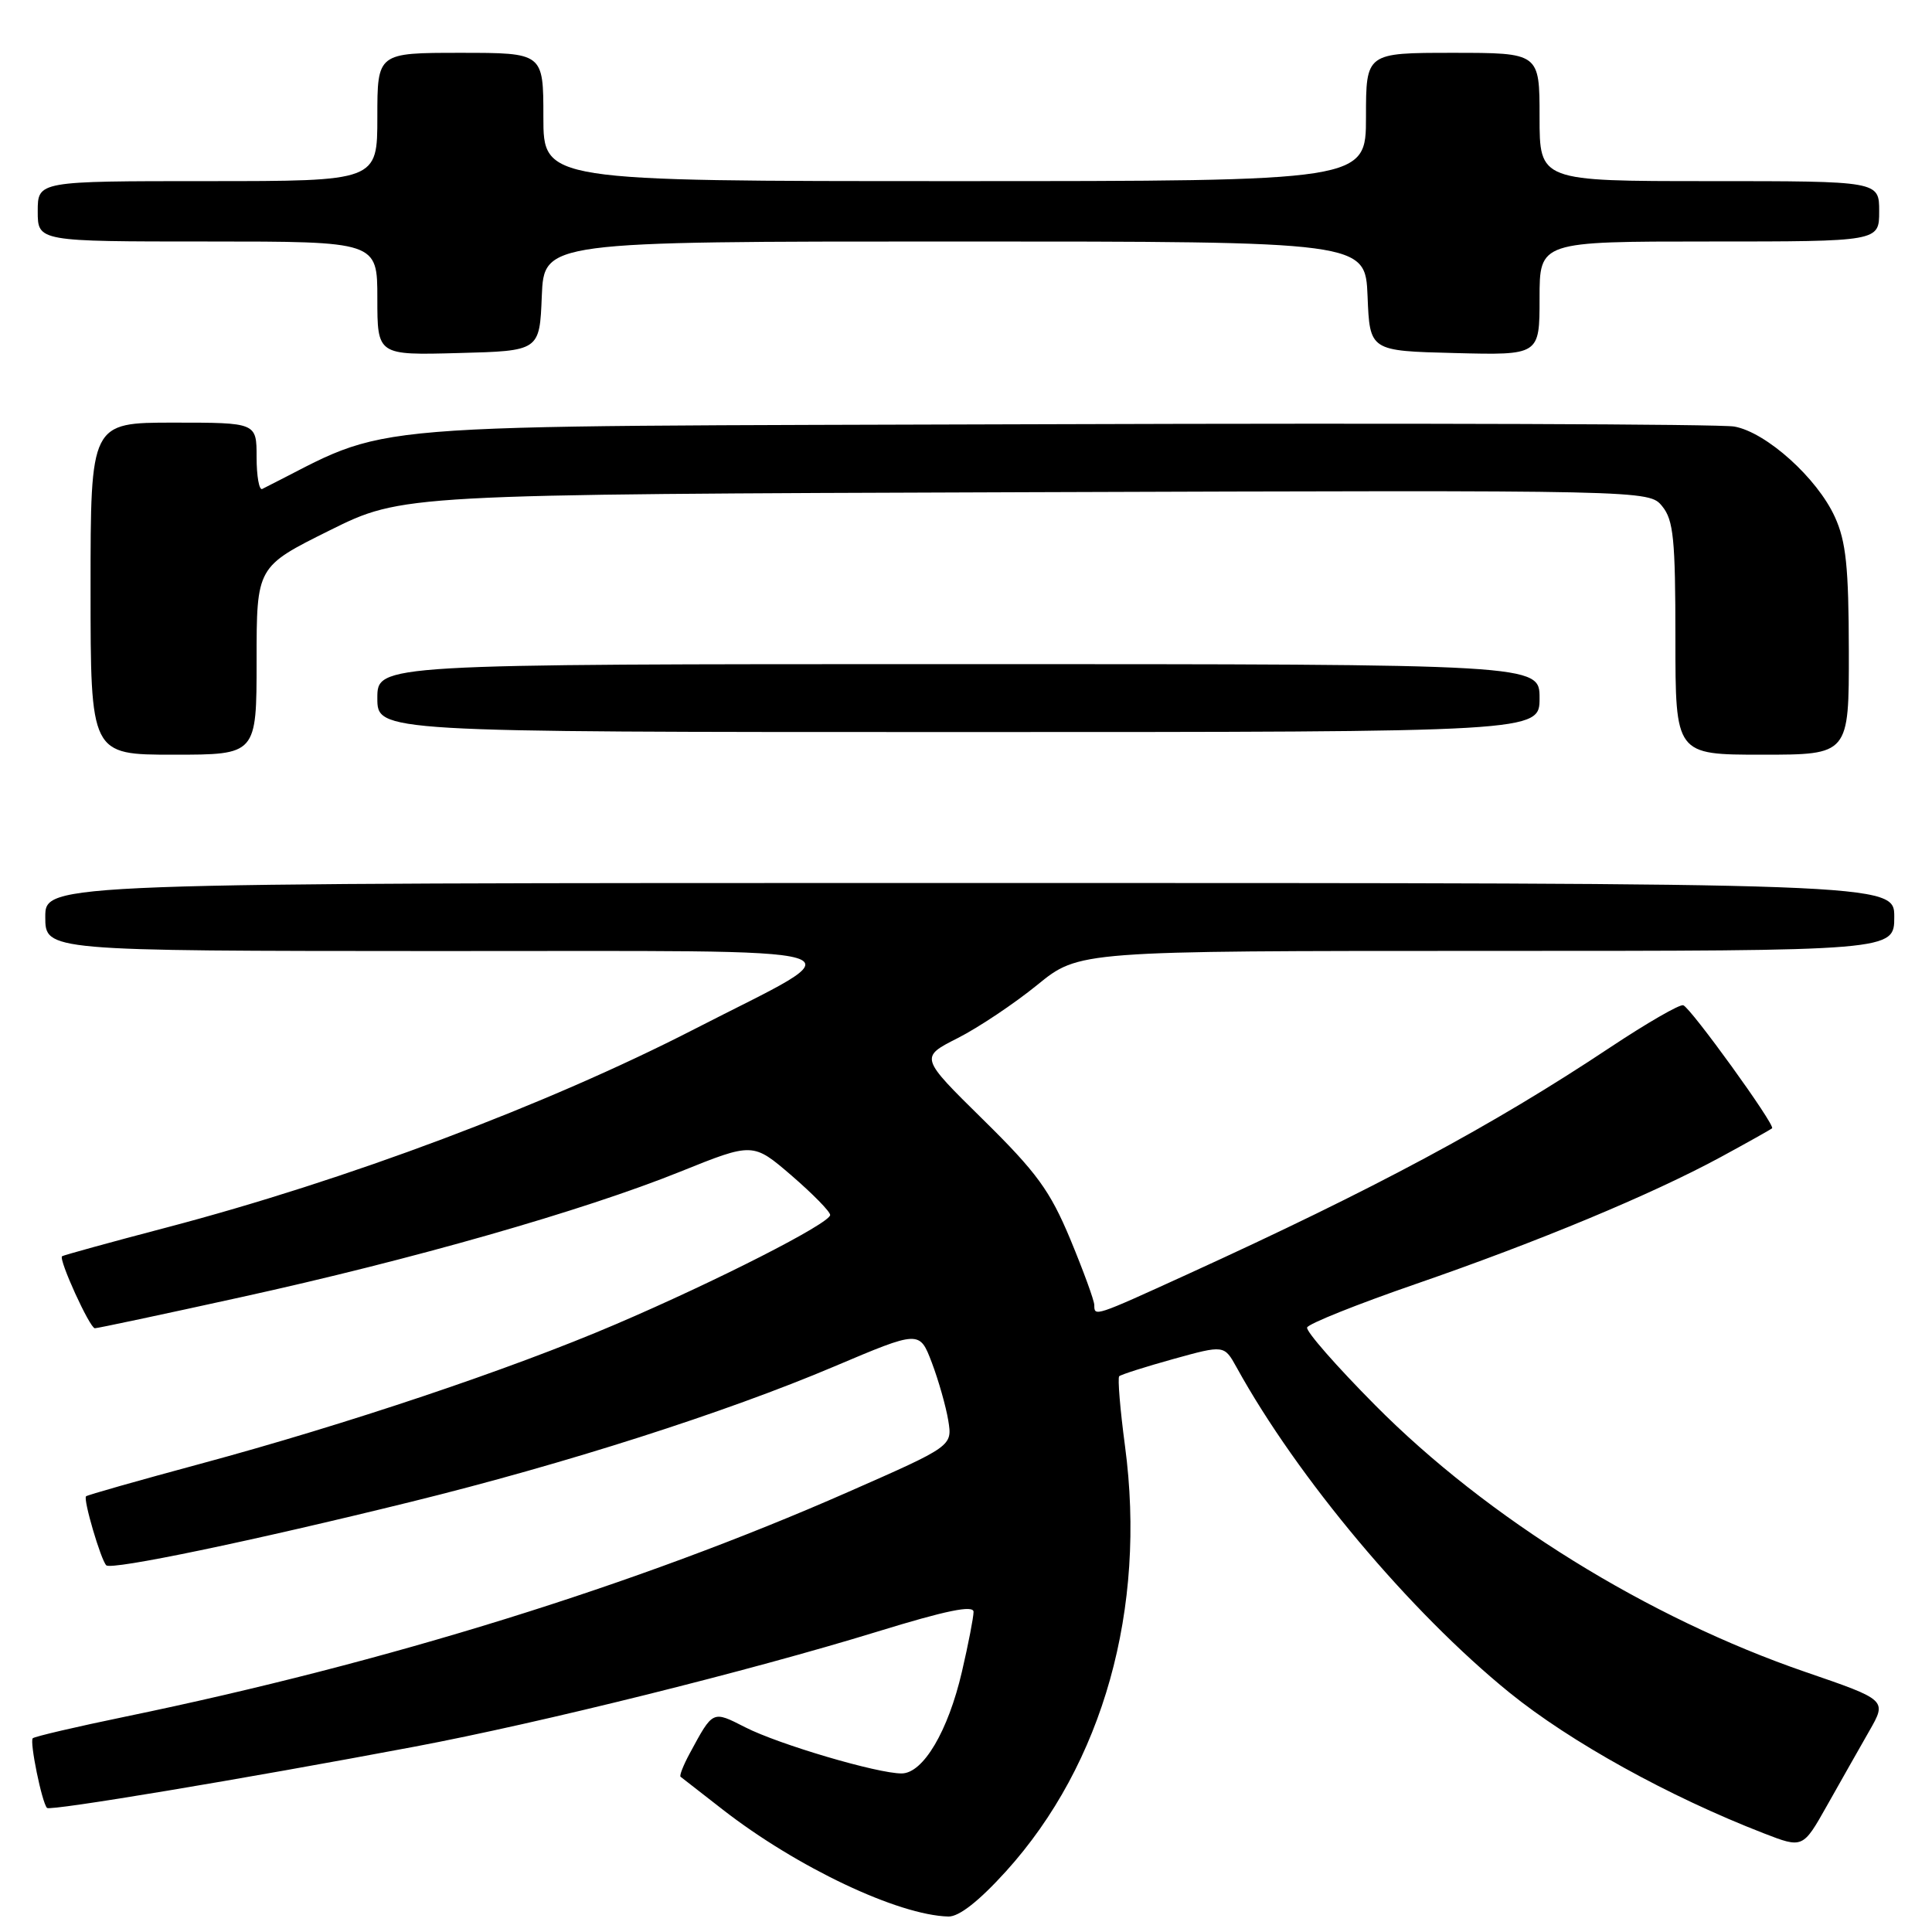 <?xml version="1.0" encoding="UTF-8" standalone="no"?>
<!DOCTYPE svg PUBLIC "-//W3C//DTD SVG 1.1//EN" "http://www.w3.org/Graphics/SVG/1.1/DTD/svg11.dtd" >
<svg xmlns="http://www.w3.org/2000/svg" xmlns:xlink="http://www.w3.org/1999/xlink" version="1.1" viewBox="0 0 256 256">
 <g >
 <path fill="currentColor"
d=" M 133.30 247.96 C 146.17 233.74 151.94 213.14 149.07 191.62 C 148.42 186.75 148.08 182.59 148.30 182.36 C 148.53 182.14 151.75 181.11 155.46 180.08 C 162.21 178.21 162.21 178.21 163.86 181.19 C 171.92 195.81 186.84 213.59 200.00 224.27 C 208.08 230.82 221.12 238.04 233.70 242.92 C 238.89 244.93 238.89 244.93 242.11 239.21 C 243.88 236.07 246.38 231.65 247.68 229.38 C 250.04 225.26 250.04 225.26 239.27 221.56 C 218.34 214.37 197.08 201.19 182.20 186.18 C 177.08 181.02 173.03 176.40 173.20 175.90 C 173.36 175.41 179.80 172.83 187.50 170.17 C 203.84 164.53 218.84 158.28 228.00 153.32 C 231.57 151.38 234.64 149.66 234.81 149.50 C 235.26 149.08 224.05 133.56 223.04 133.20 C 222.58 133.04 218.23 135.55 213.35 138.79 C 197.74 149.17 182.22 157.50 157.28 168.88 C 145.01 174.48 145.00 174.48 145.00 172.93 C 145.00 172.34 143.57 168.43 141.83 164.23 C 139.13 157.76 137.38 155.36 130.26 148.35 C 121.88 140.10 121.88 140.10 126.89 137.56 C 129.65 136.16 134.39 132.99 137.44 130.51 C 142.97 126.00 142.97 126.00 196.99 126.00 C 251.00 126.00 251.00 126.00 251.00 121.50 C 251.00 117.00 251.00 117.00 128.50 117.00 C 6.00 117.00 6.00 117.00 6.00 121.50 C 6.00 126.00 6.00 126.00 57.75 126.02 C 117.53 126.05 114.10 125.01 92.00 136.37 C 72.46 146.41 45.90 156.39 22.00 162.67 C 14.57 164.62 8.38 166.33 8.22 166.46 C 7.75 166.90 11.90 176.00 12.57 176.00 C 12.93 176.00 21.60 174.16 31.86 171.90 C 54.64 166.90 77.28 160.43 90.14 155.25 C 99.77 151.37 99.77 151.37 104.89 155.77 C 107.70 158.20 110.00 160.54 110.00 160.99 C 110.00 162.09 94.93 169.77 81.50 175.51 C 67.65 181.44 45.86 188.75 26.60 193.95 C 18.41 196.16 11.56 198.10 11.40 198.27 C 11.00 198.67 13.36 206.69 14.08 207.41 C 14.75 208.08 33.30 204.22 54.50 198.99 C 74.91 193.96 96.14 187.17 110.53 181.07 C 121.84 176.28 121.84 176.28 123.47 180.55 C 124.36 182.90 125.34 186.35 125.65 188.22 C 126.20 191.62 126.20 191.62 112.35 197.71 C 84.40 210.01 51.24 220.31 16.63 227.46 C 10.09 228.81 4.57 230.10 4.34 230.33 C 3.90 230.77 5.56 238.89 6.23 239.56 C 6.66 239.99 32.02 235.76 55.00 231.43 C 71.67 228.28 99.30 221.41 116.25 216.20 C 125.37 213.39 129.00 212.65 129.00 213.58 C 129.00 214.29 128.31 217.86 127.46 221.51 C 125.63 229.39 122.33 234.97 119.48 234.99 C 116.30 235.01 103.21 231.15 98.76 228.88 C 94.38 226.65 94.50 226.59 91.39 232.34 C 90.54 233.91 90.00 235.30 90.18 235.43 C 90.35 235.57 92.86 237.52 95.74 239.76 C 105.56 247.41 119.00 253.78 125.67 253.95 C 127.08 253.98 129.72 251.91 133.30 247.96 Z  M 34.00 87.54 C 34.00 75.09 34.00 75.09 43.66 70.29 C 53.31 65.50 53.31 65.50 135.91 65.22 C 218.50 64.94 218.50 64.94 220.25 67.08 C 221.75 68.91 222.00 71.44 222.00 84.61 C 222.00 100.00 222.00 100.00 233.50 100.00 C 245.00 100.00 245.00 100.00 244.98 86.25 C 244.96 75.11 244.61 71.74 243.13 68.50 C 240.79 63.35 234.04 57.28 229.81 56.52 C 227.99 56.19 187.12 56.05 139.00 56.21 C 43.63 56.53 52.76 55.77 34.75 64.79 C 34.34 65.00 34.00 63.10 34.00 60.58 C 34.00 56.00 34.00 56.00 23.00 56.00 C 12.00 56.00 12.00 56.00 12.00 78.00 C 12.00 100.00 12.00 100.00 23.00 100.00 C 34.00 100.00 34.00 100.00 34.00 87.54 Z  M 204.00 92.50 C 204.00 88.00 204.00 88.00 127.00 88.00 C 50.00 88.00 50.00 88.00 50.00 92.50 C 50.00 97.00 50.00 97.00 127.00 97.00 C 204.00 97.00 204.00 97.00 204.00 92.50 Z  M 71.79 39.25 C 72.09 32.00 72.09 32.00 126.50 32.00 C 180.91 32.00 180.91 32.00 181.21 39.25 C 181.50 46.50 181.50 46.50 192.75 46.78 C 204.00 47.07 204.00 47.07 204.00 39.53 C 204.00 32.00 204.00 32.00 226.50 32.00 C 249.00 32.00 249.00 32.00 249.00 28.00 C 249.00 24.00 249.00 24.00 226.50 24.00 C 204.00 24.00 204.00 24.00 204.00 15.50 C 204.00 7.00 204.00 7.00 192.50 7.00 C 181.00 7.00 181.00 7.00 181.00 15.50 C 181.00 24.00 181.00 24.00 126.50 24.00 C 72.00 24.00 72.00 24.00 72.00 15.50 C 72.00 7.00 72.00 7.00 61.00 7.00 C 50.00 7.00 50.00 7.00 50.00 15.50 C 50.00 24.00 50.00 24.00 27.50 24.00 C 5.00 24.00 5.00 24.00 5.00 28.00 C 5.00 32.00 5.00 32.00 27.50 32.00 C 50.00 32.00 50.00 32.00 50.00 39.53 C 50.00 47.07 50.00 47.07 60.75 46.78 C 71.50 46.50 71.50 46.50 71.79 39.25 Z "/>
</g>
</svg>